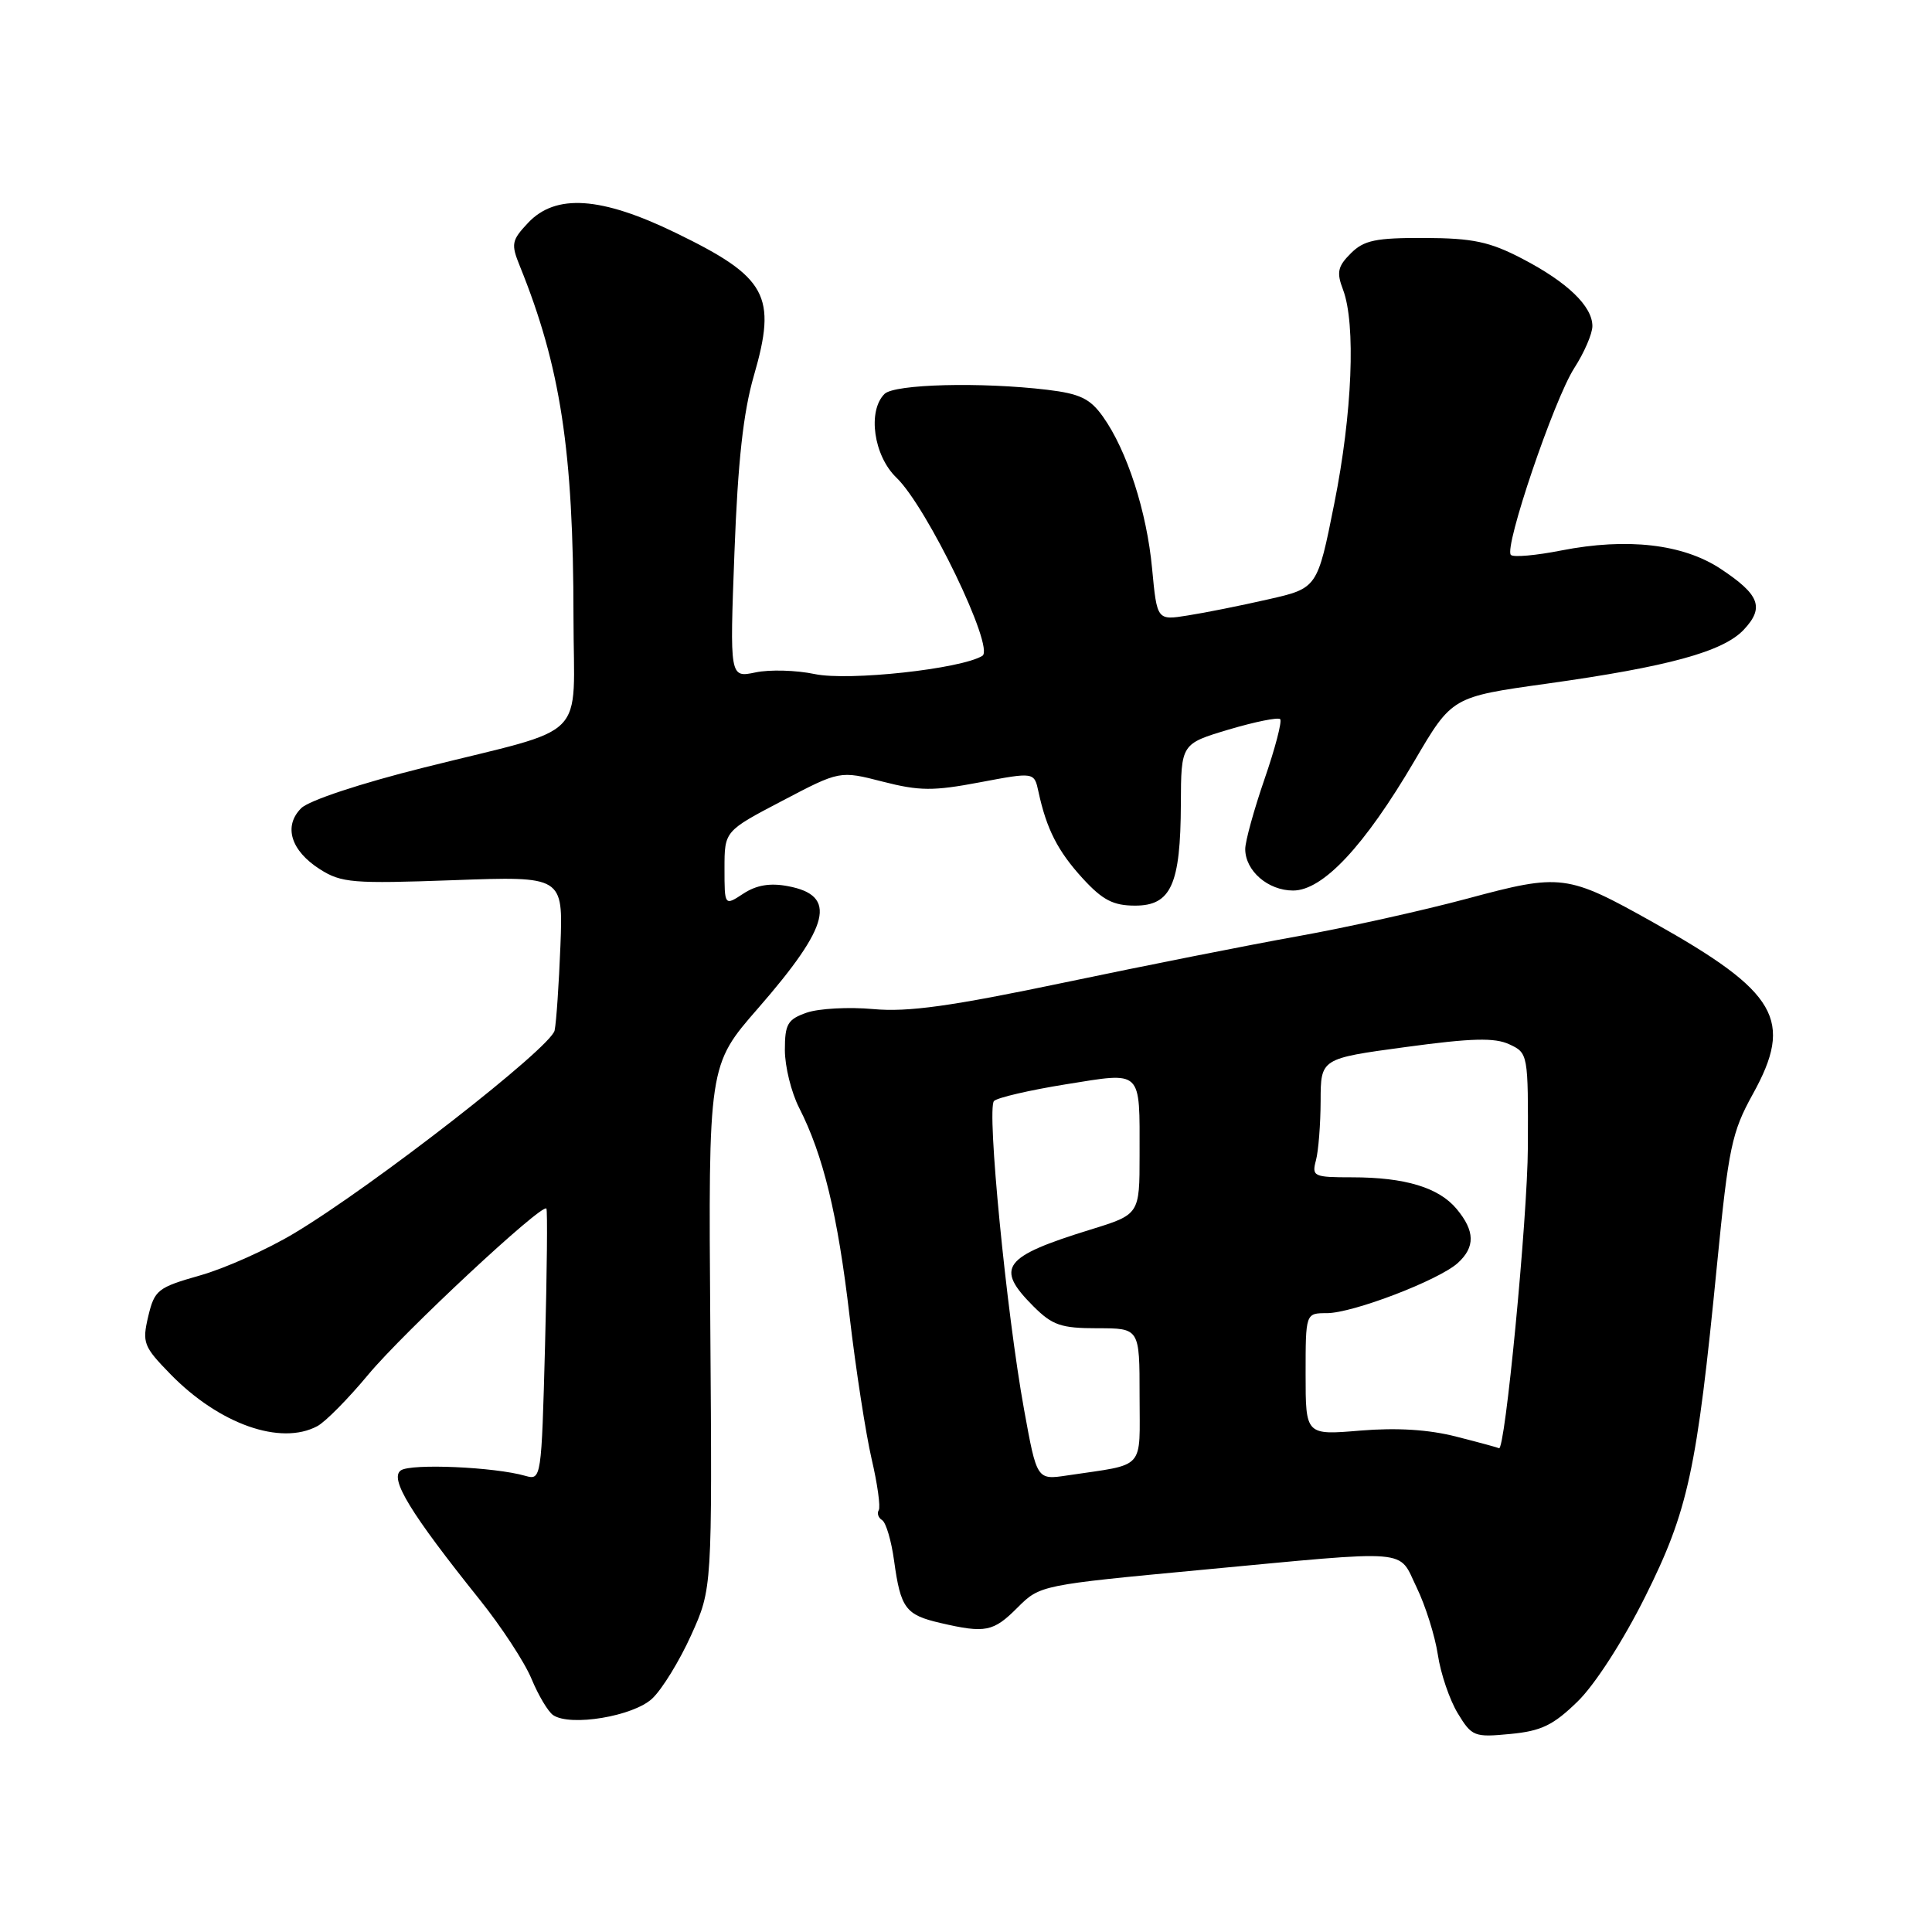 <?xml version="1.0" encoding="UTF-8" standalone="no"?>
<!DOCTYPE svg PUBLIC "-//W3C//DTD SVG 1.1//EN" "http://www.w3.org/Graphics/SVG/1.1/DTD/svg11.dtd" >
<svg xmlns="http://www.w3.org/2000/svg" xmlns:xlink="http://www.w3.org/1999/xlink" version="1.1" viewBox="0 0 256 256">
 <g >
 <path fill="currentColor"
d=" M 209.05 225.45 C 211.34 223.22 215.08 217.41 218.00 211.56 C 223.70 200.13 224.84 194.86 227.52 167.51 C 229.04 152.07 229.47 150.02 232.25 144.99 C 237.70 135.16 235.57 131.48 219.11 122.25 C 207.64 115.82 206.88 115.72 194.43 119.07 C 188.42 120.68 178.32 122.92 172.00 124.05 C 165.68 125.18 151.76 127.94 141.08 130.18 C 126.00 133.34 120.34 134.13 115.73 133.71 C 112.47 133.41 108.50 133.63 106.90 134.18 C 104.36 135.07 104.00 135.69 104.00 139.14 C 104.00 141.31 104.85 144.75 105.89 146.79 C 109.09 153.07 111.00 160.95 112.57 174.37 C 113.40 181.46 114.72 189.97 115.49 193.30 C 116.27 196.62 116.69 199.69 116.44 200.10 C 116.18 200.52 116.38 201.12 116.89 201.43 C 117.40 201.75 118.11 204.16 118.47 206.80 C 119.34 213.11 119.98 213.98 124.60 215.05 C 130.58 216.44 131.62 216.23 134.83 213.01 C 137.80 210.04 137.93 210.02 159.16 208.02 C 187.51 205.36 185.20 205.17 187.72 210.36 C 188.88 212.75 190.14 216.76 190.52 219.25 C 190.89 221.75 192.08 225.24 193.16 227.02 C 195.03 230.10 195.35 230.22 200.12 229.76 C 204.24 229.37 205.82 228.60 209.05 225.45 Z  M 86.43 225.06 C 87.73 223.84 90.05 220.06 91.58 216.67 C 94.37 210.50 94.37 210.50 94.12 175.82 C 93.86 141.15 93.86 141.15 100.45 133.60 C 110.02 122.62 110.99 118.65 104.40 117.42 C 102.04 116.97 100.22 117.28 98.50 118.41 C 96.00 120.05 96.00 120.05 96.00 115.08 C 96.00 110.12 96.00 110.12 103.64 106.12 C 111.28 102.11 111.28 102.11 116.96 103.57 C 121.84 104.82 123.66 104.83 129.84 103.66 C 137.04 102.30 137.04 102.30 137.60 104.90 C 138.67 109.87 140.17 112.79 143.46 116.39 C 146.10 119.27 147.51 120.00 150.41 120.00 C 155.17 120.00 156.43 117.21 156.47 106.53 C 156.50 98.56 156.50 98.56 162.81 96.67 C 166.28 95.64 169.35 95.02 169.63 95.29 C 169.90 95.57 168.97 99.14 167.56 103.22 C 166.15 107.31 165.00 111.48 165.00 112.50 C 165.00 115.38 168.01 118.00 171.34 118.00 C 175.29 118.00 180.79 112.13 187.45 100.78 C 192.40 92.34 192.40 92.34 204.95 90.59 C 221.06 88.34 228.32 86.35 231.06 83.44 C 233.82 80.50 233.17 78.80 227.99 75.37 C 223.01 72.08 215.61 71.23 206.88 72.94 C 203.54 73.60 200.53 73.87 200.20 73.53 C 199.25 72.59 205.92 52.92 208.60 48.77 C 209.92 46.72 211.00 44.22 211.00 43.21 C 211.00 40.58 207.69 37.39 201.71 34.28 C 197.39 32.03 195.18 31.56 188.78 31.53 C 182.28 31.51 180.73 31.83 178.99 33.57 C 177.25 35.30 177.08 36.09 177.96 38.39 C 179.67 42.90 179.19 54.79 176.80 66.72 C 174.56 77.94 174.56 77.94 168.03 79.42 C 164.44 80.24 159.66 81.20 157.40 81.55 C 153.31 82.21 153.31 82.21 152.66 75.35 C 151.96 67.79 149.33 59.67 146.14 55.20 C 144.45 52.82 143.10 52.17 138.78 51.65 C 130.01 50.60 118.51 50.89 117.20 52.20 C 114.92 54.48 115.77 60.40 118.78 63.29 C 122.83 67.17 131.85 85.86 130.17 86.90 C 127.35 88.64 112.47 90.26 107.97 89.32 C 105.51 88.80 101.97 88.70 100.10 89.10 C 96.69 89.81 96.69 89.81 97.32 73.15 C 97.77 61.15 98.49 54.63 99.89 49.79 C 102.97 39.16 101.66 36.74 89.55 30.86 C 79.64 26.04 73.63 25.64 69.97 29.53 C 67.78 31.86 67.69 32.33 68.89 35.28 C 74.27 48.57 75.98 59.73 75.99 81.77 C 76.00 98.53 78.38 96.14 56.19 101.70 C 47.78 103.80 40.93 106.07 39.91 107.09 C 37.53 109.47 38.53 112.72 42.39 115.18 C 45.24 116.99 46.74 117.11 60.06 116.63 C 74.61 116.10 74.61 116.10 74.26 125.30 C 74.06 130.36 73.72 135.42 73.49 136.54 C 73.02 138.79 49.55 157.08 39.01 163.40 C 35.43 165.55 29.81 168.07 26.51 169.00 C 20.89 170.60 20.48 170.92 19.64 174.43 C 18.82 177.93 19.01 178.42 22.60 182.10 C 29.06 188.71 37.18 191.58 42.05 188.97 C 43.11 188.41 46.14 185.34 48.79 182.15 C 53.49 176.51 71.82 159.42 72.40 160.14 C 72.56 160.34 72.48 168.52 72.22 178.33 C 71.75 195.93 71.72 196.16 69.62 195.56 C 65.54 194.38 54.49 193.90 53.12 194.83 C 51.57 195.90 54.34 200.45 63.59 212.00 C 66.45 215.57 69.53 220.28 70.43 222.46 C 71.34 224.65 72.62 226.80 73.29 227.26 C 75.56 228.81 83.93 227.42 86.43 225.06 Z  M 135.70 186.81 C 133.36 173.96 130.72 146.88 131.71 145.89 C 132.16 145.44 136.43 144.45 141.21 143.68 C 151.47 142.04 151.00 141.59 151.00 153.04 C 151.00 160.92 151.00 160.92 144.49 162.93 C 132.88 166.52 131.81 167.96 136.92 173.08 C 139.45 175.61 140.59 176.00 145.42 176.00 C 151.00 176.00 151.00 176.00 151.00 184.92 C 151.00 194.96 151.93 193.93 141.44 195.50 C 137.39 196.11 137.39 196.11 135.70 186.81 Z  M 193.00 190.37 C 189.33 189.42 185.09 189.16 180.25 189.56 C 173.00 190.17 173.00 190.17 173.00 182.09 C 173.00 174.00 173.00 174.00 175.81 174.00 C 179.25 174.00 190.63 169.64 193.16 167.36 C 195.49 165.24 195.45 163.12 193.01 160.19 C 190.64 157.35 186.18 156.00 179.14 156.00 C 174.06 156.00 173.80 155.88 174.37 153.75 C 174.70 152.51 174.98 148.97 174.99 145.88 C 175.00 140.26 175.00 140.26 186.25 138.74 C 195.00 137.55 198.06 137.47 200.00 138.38 C 202.48 139.53 202.50 139.67 202.45 152.02 C 202.41 161.37 199.40 192.67 198.61 191.89 C 198.55 191.83 196.03 191.14 193.00 190.37 Z "/>
</g>
</svg>
